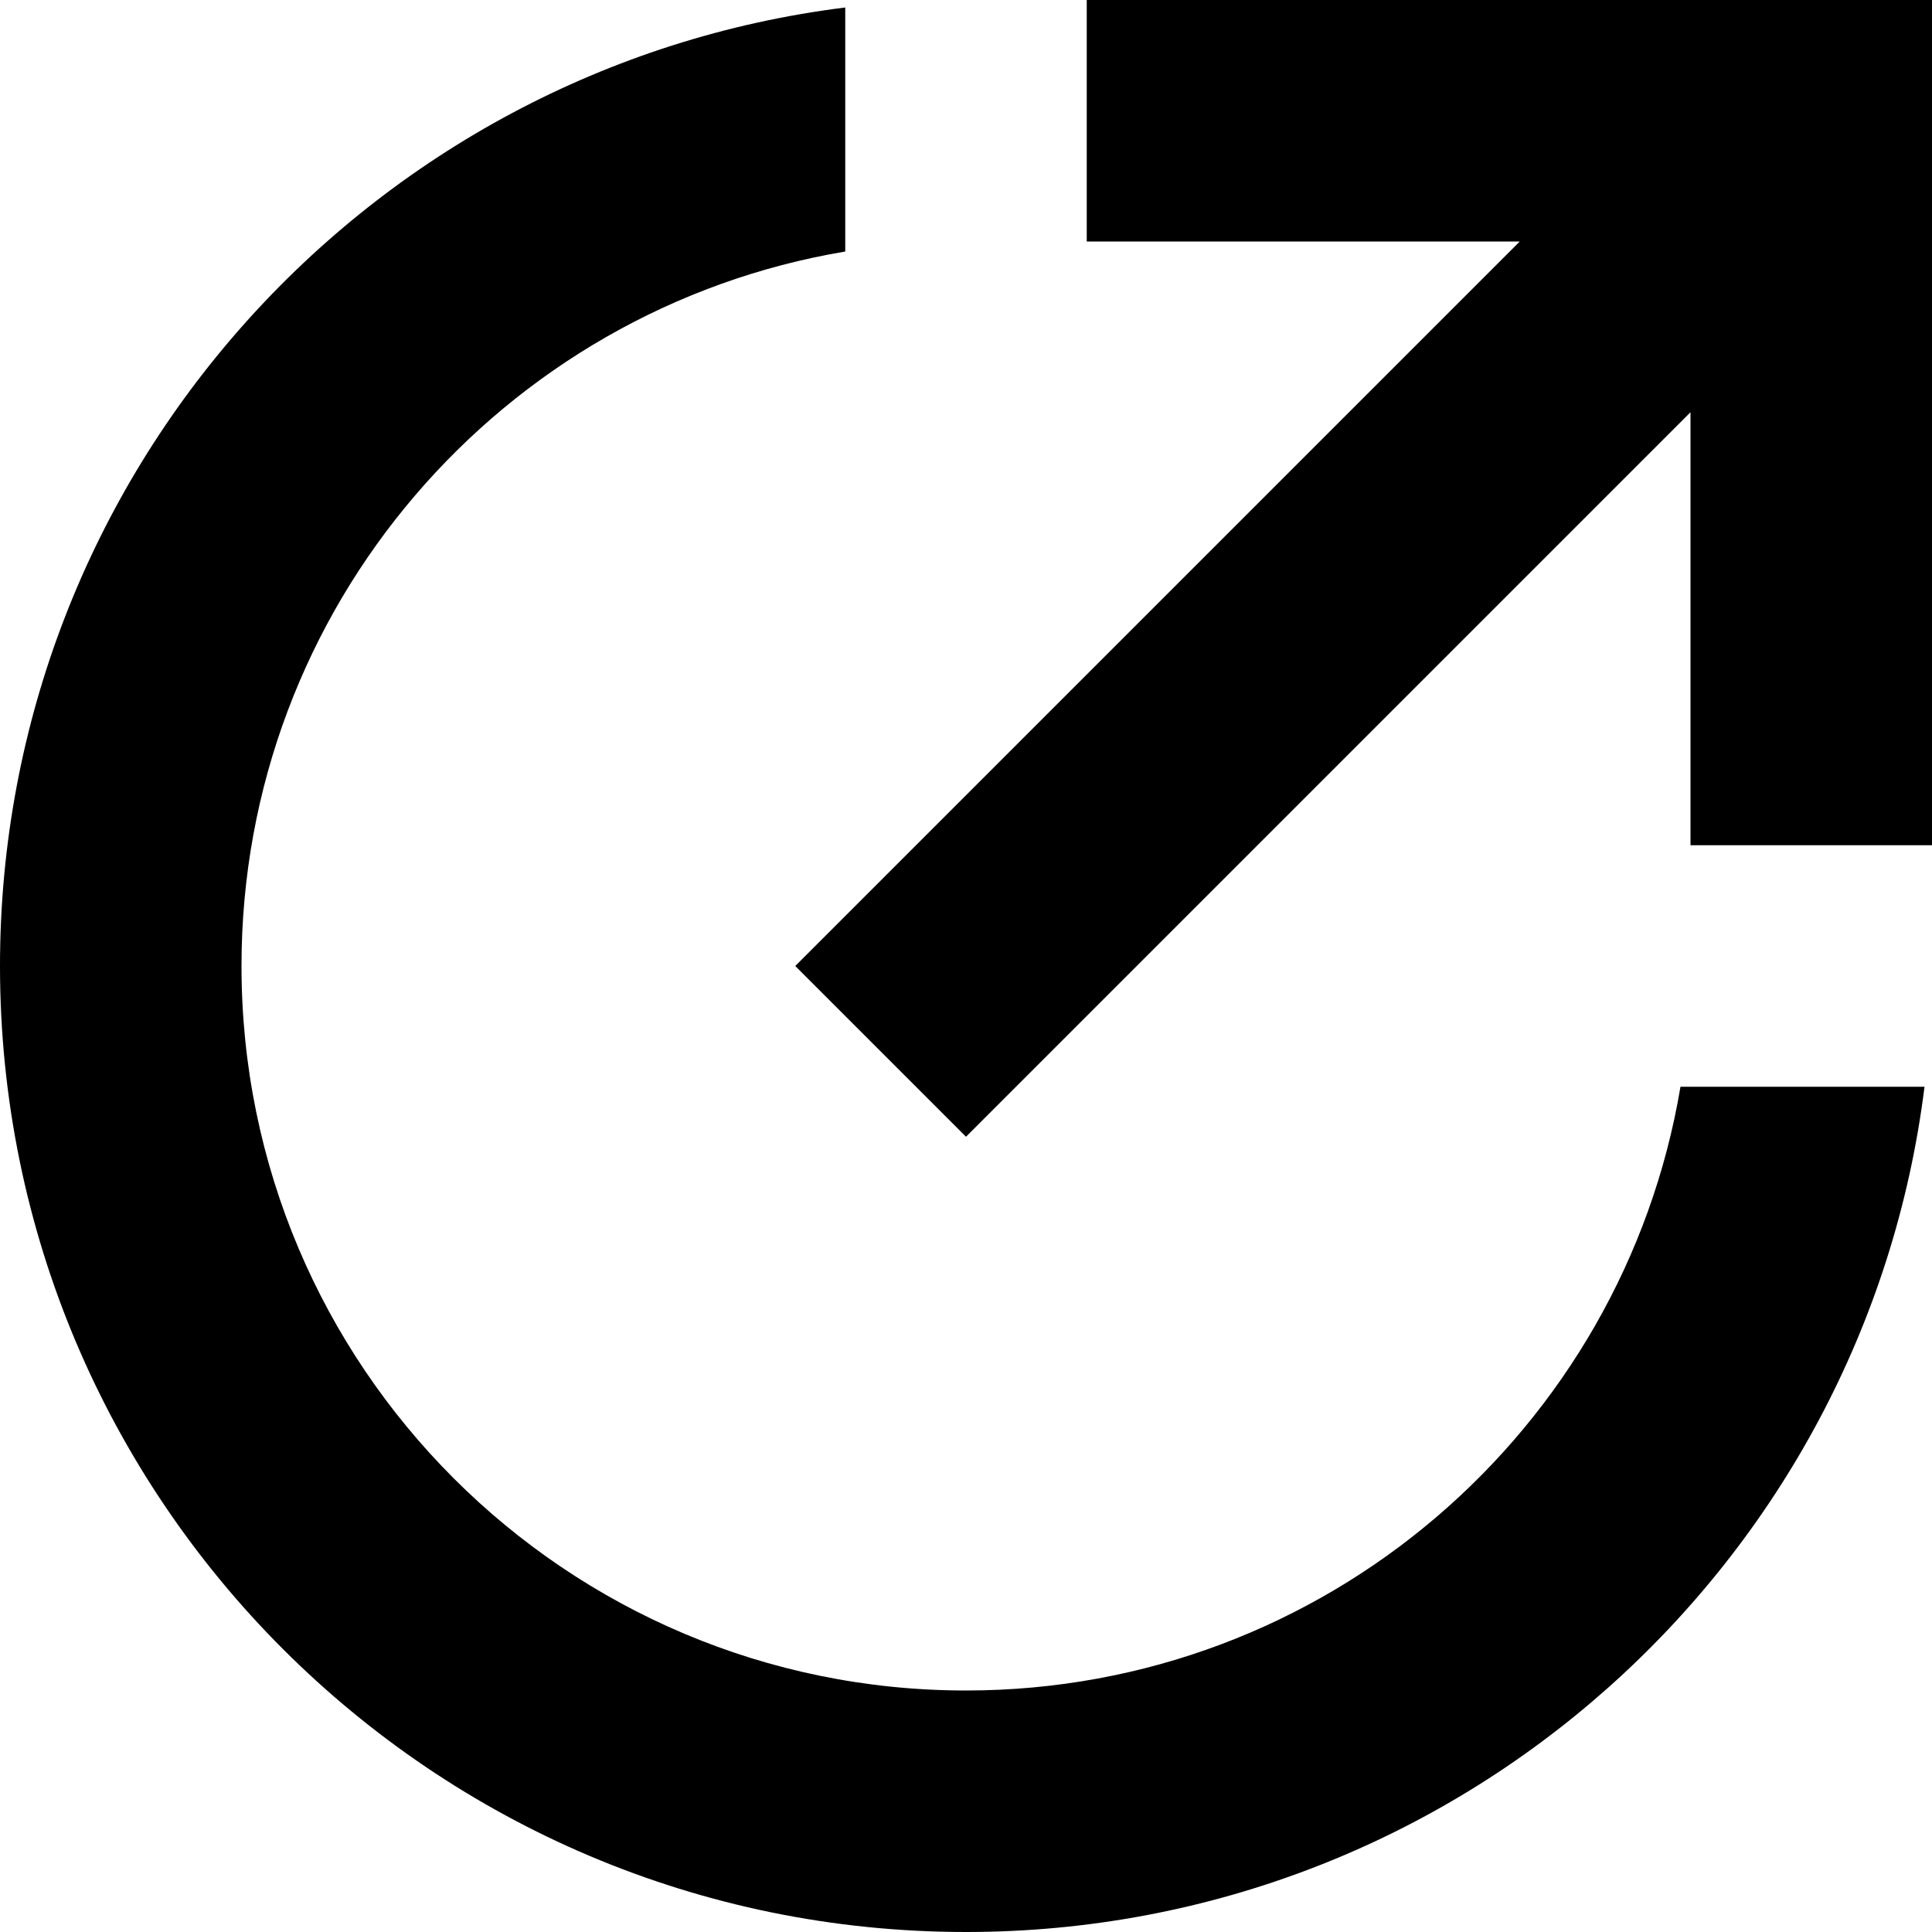 <svg xmlns="http://www.w3.org/2000/svg" xmlns:xlink="http://www.w3.org/1999/xlink" width="16" height="16" version="1.1" viewBox="0 0 16 16"><title>538425A8-DDD4-49AB-91DC-F277E88730AD</title><desc>Created with sketchtool.</desc><g id="Designs" stroke="none" stroke-width="1"><g id="SIGNUP" transform="translate(-387, -288)"><g id="Group" transform="translate(126, 141)"><path id="external-link-icon-copy-4" d="M268,147.062 L268,149.083 C265.162,149.559 263,152.027 263,155 C263,158.314 265.686,161 269,161 C271.973,161 274.441,158.838 274.917,156 L276.938,156 C276.446,159.946 273.08,163 269,163 C264.582,163 261,159.418 261,155 C261,150.92 264.054,147.554 268,147.062 Z M277,147 L277,154 L275,154 L275,150.414 L269,156.414 L267.586,155 L273.586,149 L270,149 L270,147 L277,147 Z"/></g></g></g></svg>